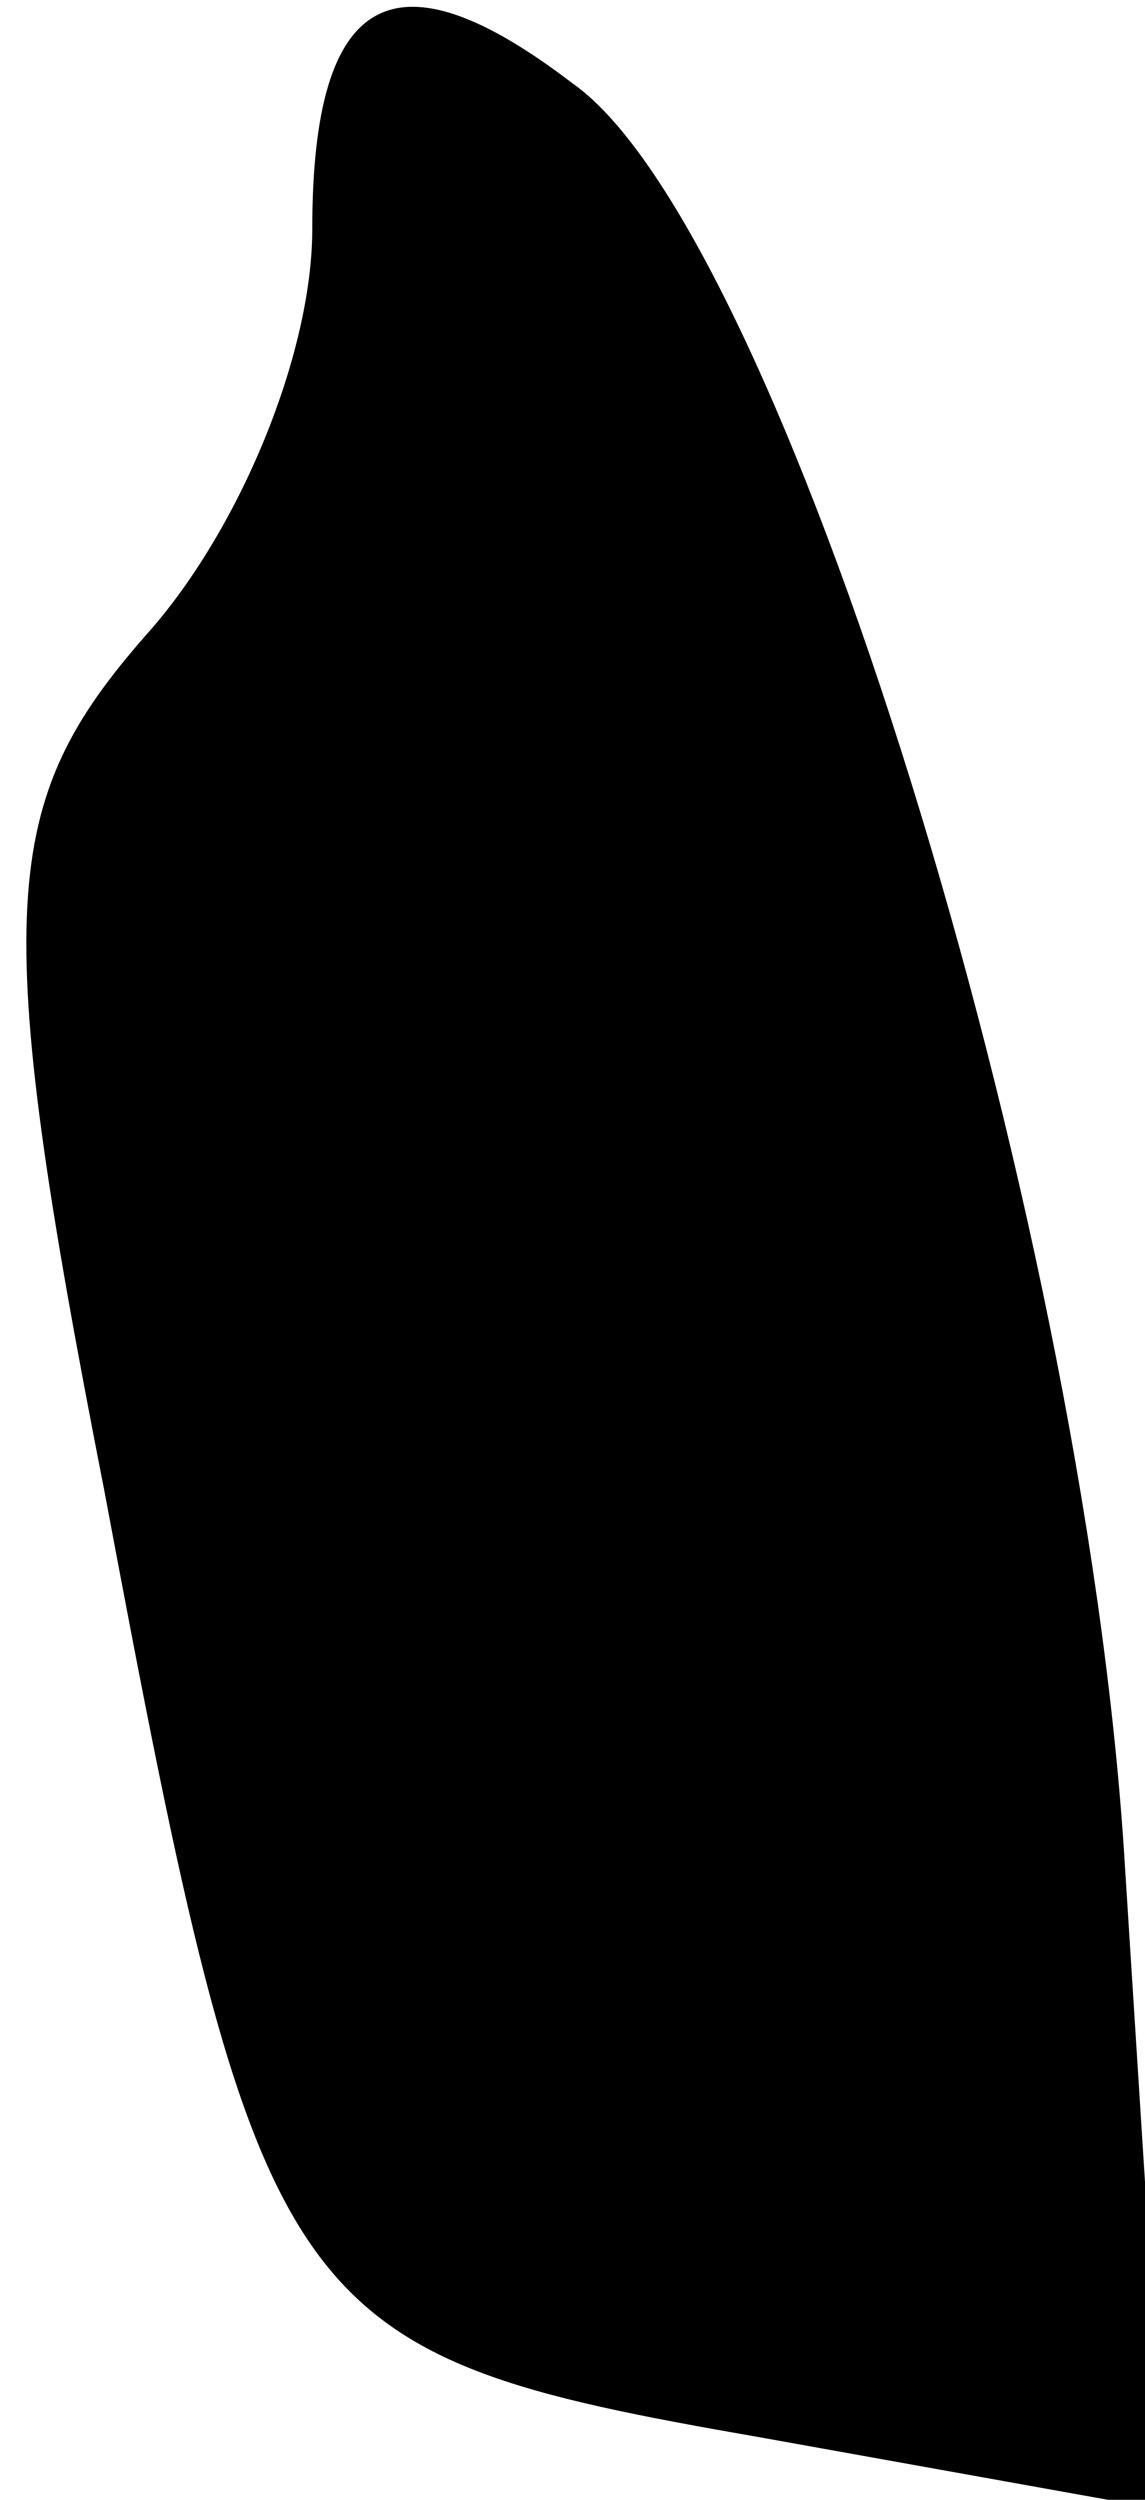 <?xml version="1.0" standalone="no"?>
<!DOCTYPE svg PUBLIC "-//W3C//DTD SVG 20010904//EN"
 "http://www.w3.org/TR/2001/REC-SVG-20010904/DTD/svg10.dtd">
<svg version="1.0" xmlns="http://www.w3.org/2000/svg"
 width="11pt" height="24pt" viewBox="0 0 11 24"
 preserveAspectRatio="xMidYMid meet">
<g transform="translate(0,24) scale(0.1,-0.1)"
fill="#000000" stroke="none">
<path fill="#000000" stroke="none" d="M30 218 c0 -12 -7 -29 -16 -39 -14 -16
-15 -26 -4 -82 15 -80 17 -83 63 -91 l39 -7 -4 63 c-4 62 -33 156 -53 170 -17
13 -25 9 -25 -14z"/>
</g>
</svg>
